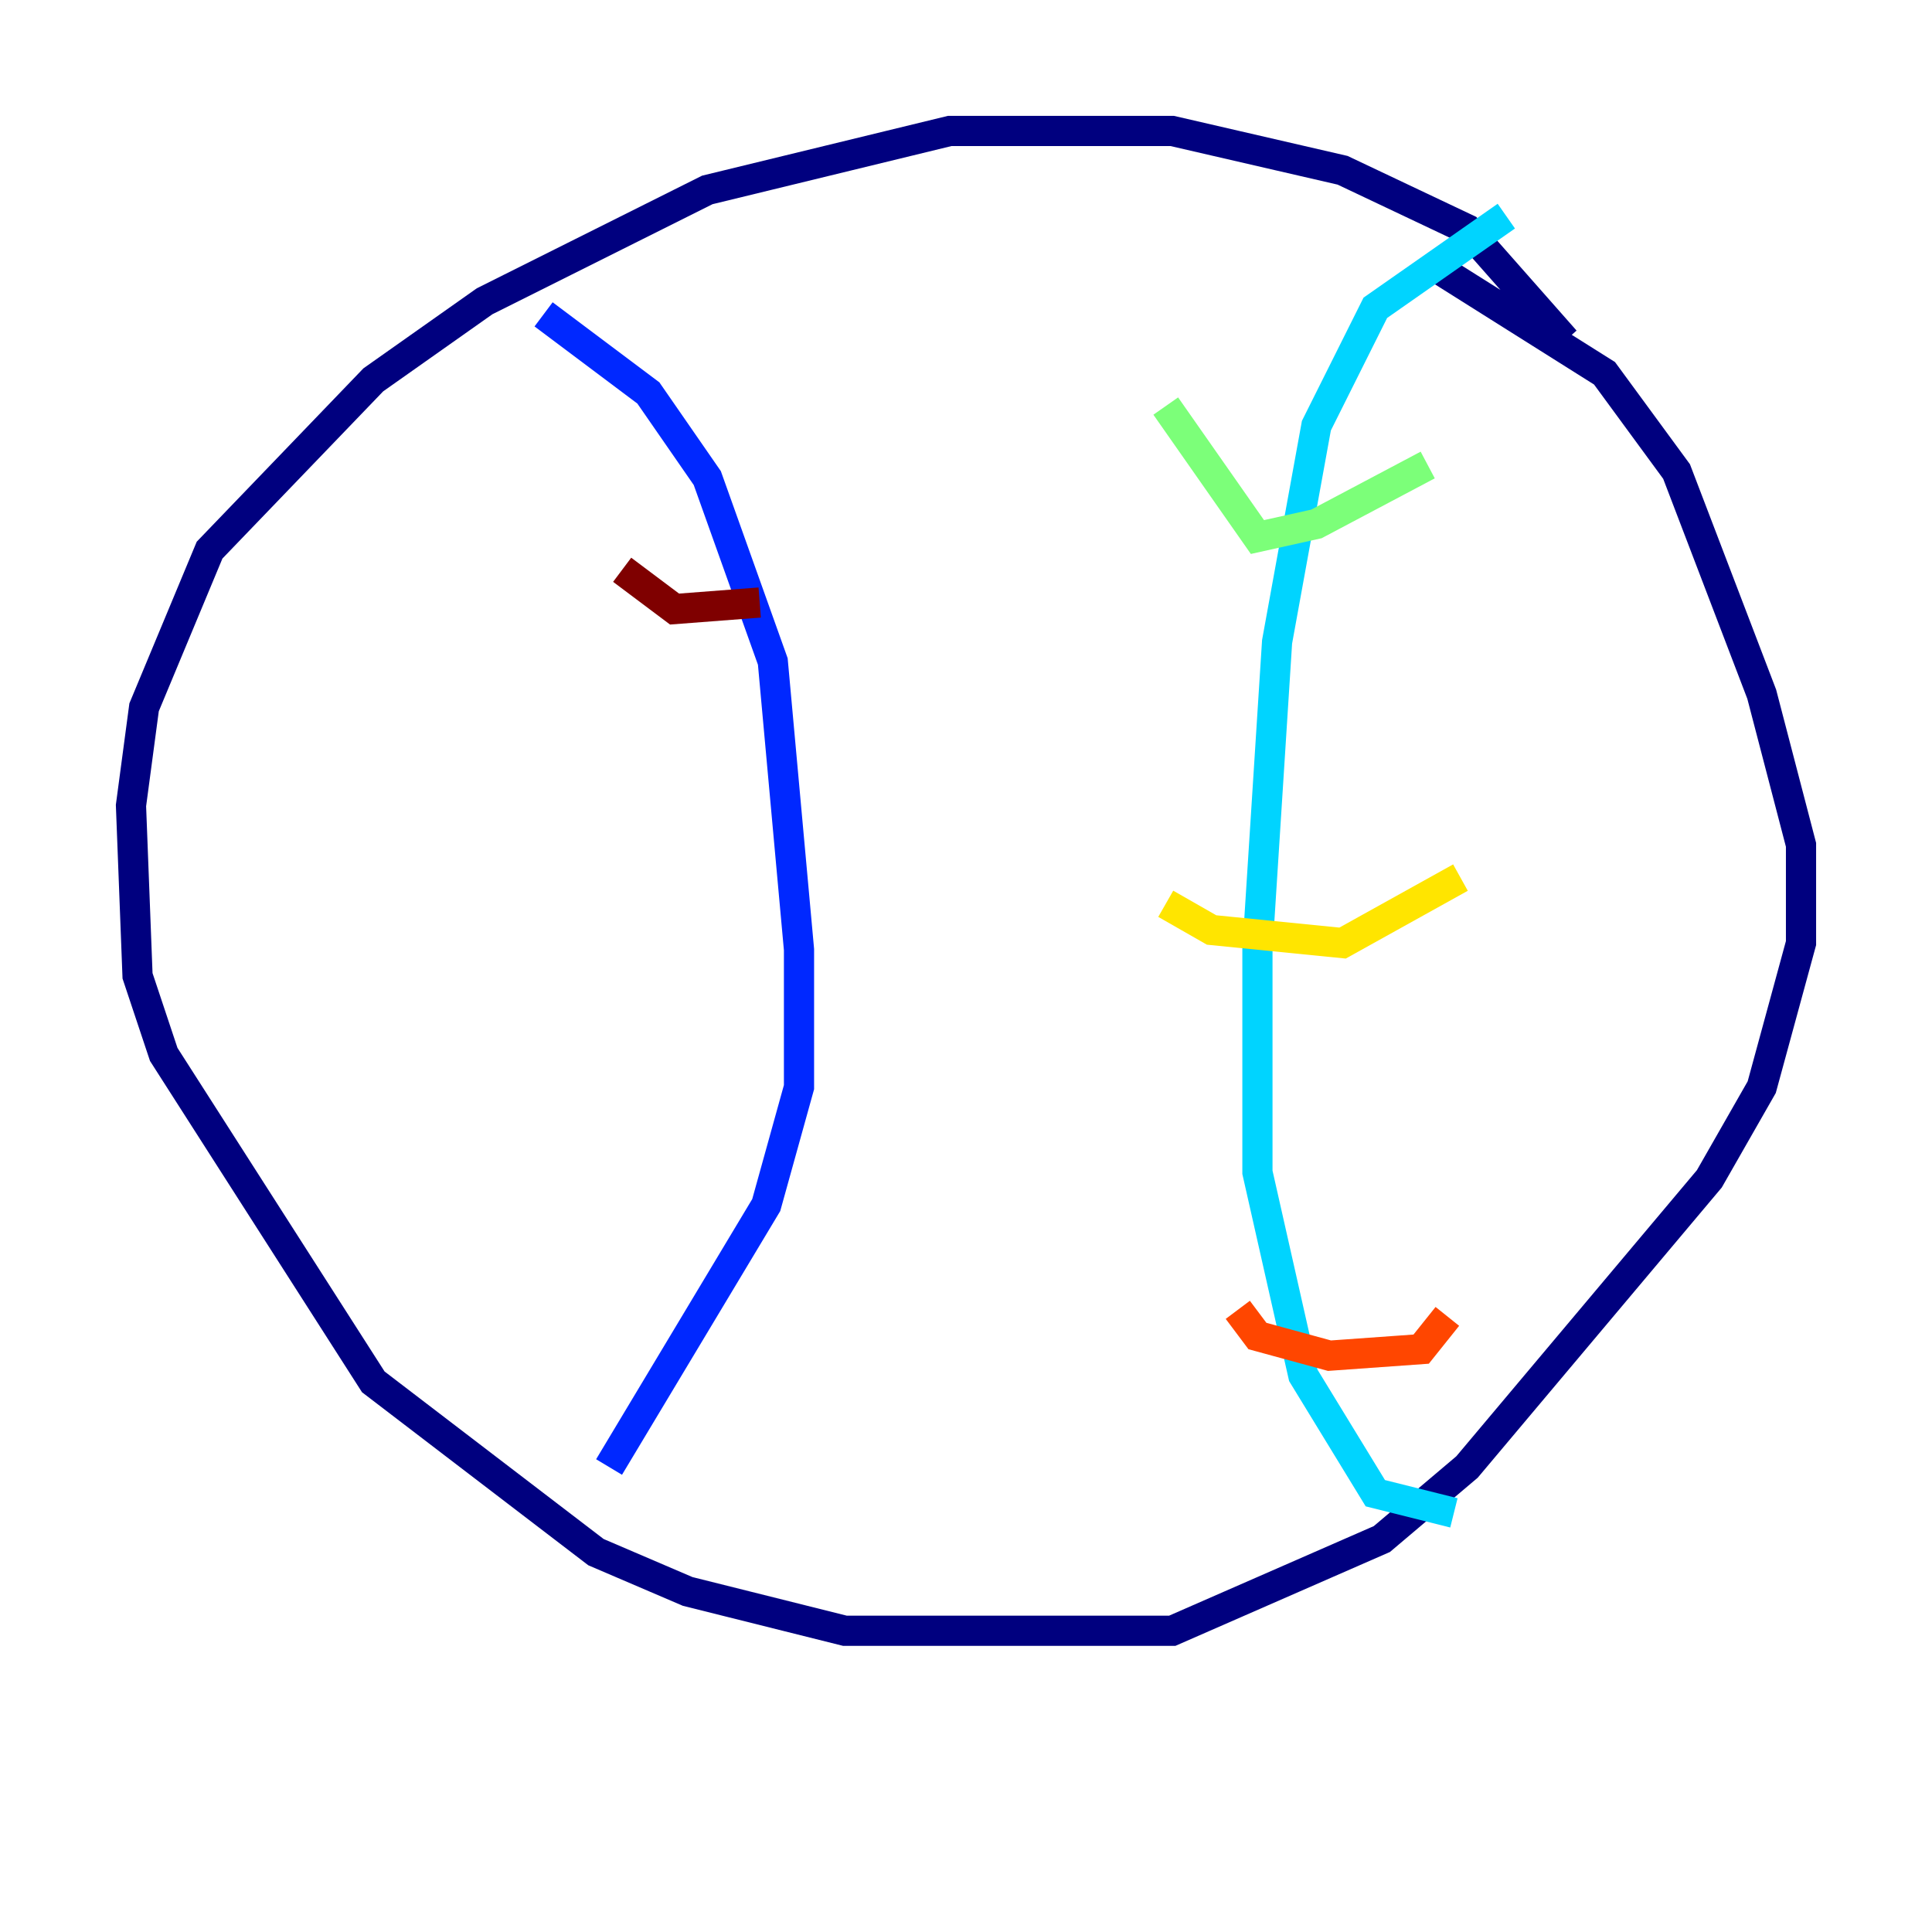 <?xml version="1.0" encoding="utf-8" ?>
<svg baseProfile="tiny" height="128" version="1.2" viewBox="0,0,128,128" width="128" xmlns="http://www.w3.org/2000/svg" xmlns:ev="http://www.w3.org/2001/xml-events" xmlns:xlink="http://www.w3.org/1999/xlink"><defs /><polyline fill="none" points="103.702,22.563 97.193,15.186 88.949,11.281 77.668,8.678 62.915,8.678 46.861,12.583 32.108,19.959 24.732,25.166 13.885,36.447 9.546,46.861 8.678,53.37 9.112,64.651 10.848,69.858 24.732,91.552 39.485,102.834 45.559,105.437 55.973,108.041 77.668,108.041 91.552,101.966 97.193,97.193 113.248,78.102 116.719,72.027 119.322,62.481 119.322,55.973 116.719,45.993 111.078,31.241 106.305,24.732 94.59,17.356" stroke="#00007f" stroke-width="2" /><polyline fill="none" points="36.014,20.827 42.956,26.034 46.861,31.675 51.2,43.824 52.936,62.915 52.936,72.027 50.766,79.837 40.352,97.193" stroke="#0028ff" stroke-width="2" /><polyline fill="none" points="99.797,14.319 91.119,20.393 87.214,28.203 84.61,42.522 83.308,62.915 83.308,77.668 86.346,91.119 91.119,98.929 96.325,100.231" stroke="#00d4ff" stroke-width="2" /><polyline fill="none" points="77.234,26.902 83.308,35.58 87.214,34.712 94.59,30.807" stroke="#7cff79" stroke-width="2" /><polyline fill="none" points="77.234,59.878 80.271,61.614 88.949,62.481 96.759,58.142" stroke="#ffe500" stroke-width="2" /><polyline fill="none" points="82.007,86.78 83.308,88.515 88.081,89.817 94.156,89.383 95.891,87.214" stroke="#ff4600" stroke-width="2" /><polyline fill="none" points="41.22,37.749 44.691,40.352 50.332,39.919" stroke="#7f0000" stroke-width="2" /></svg>